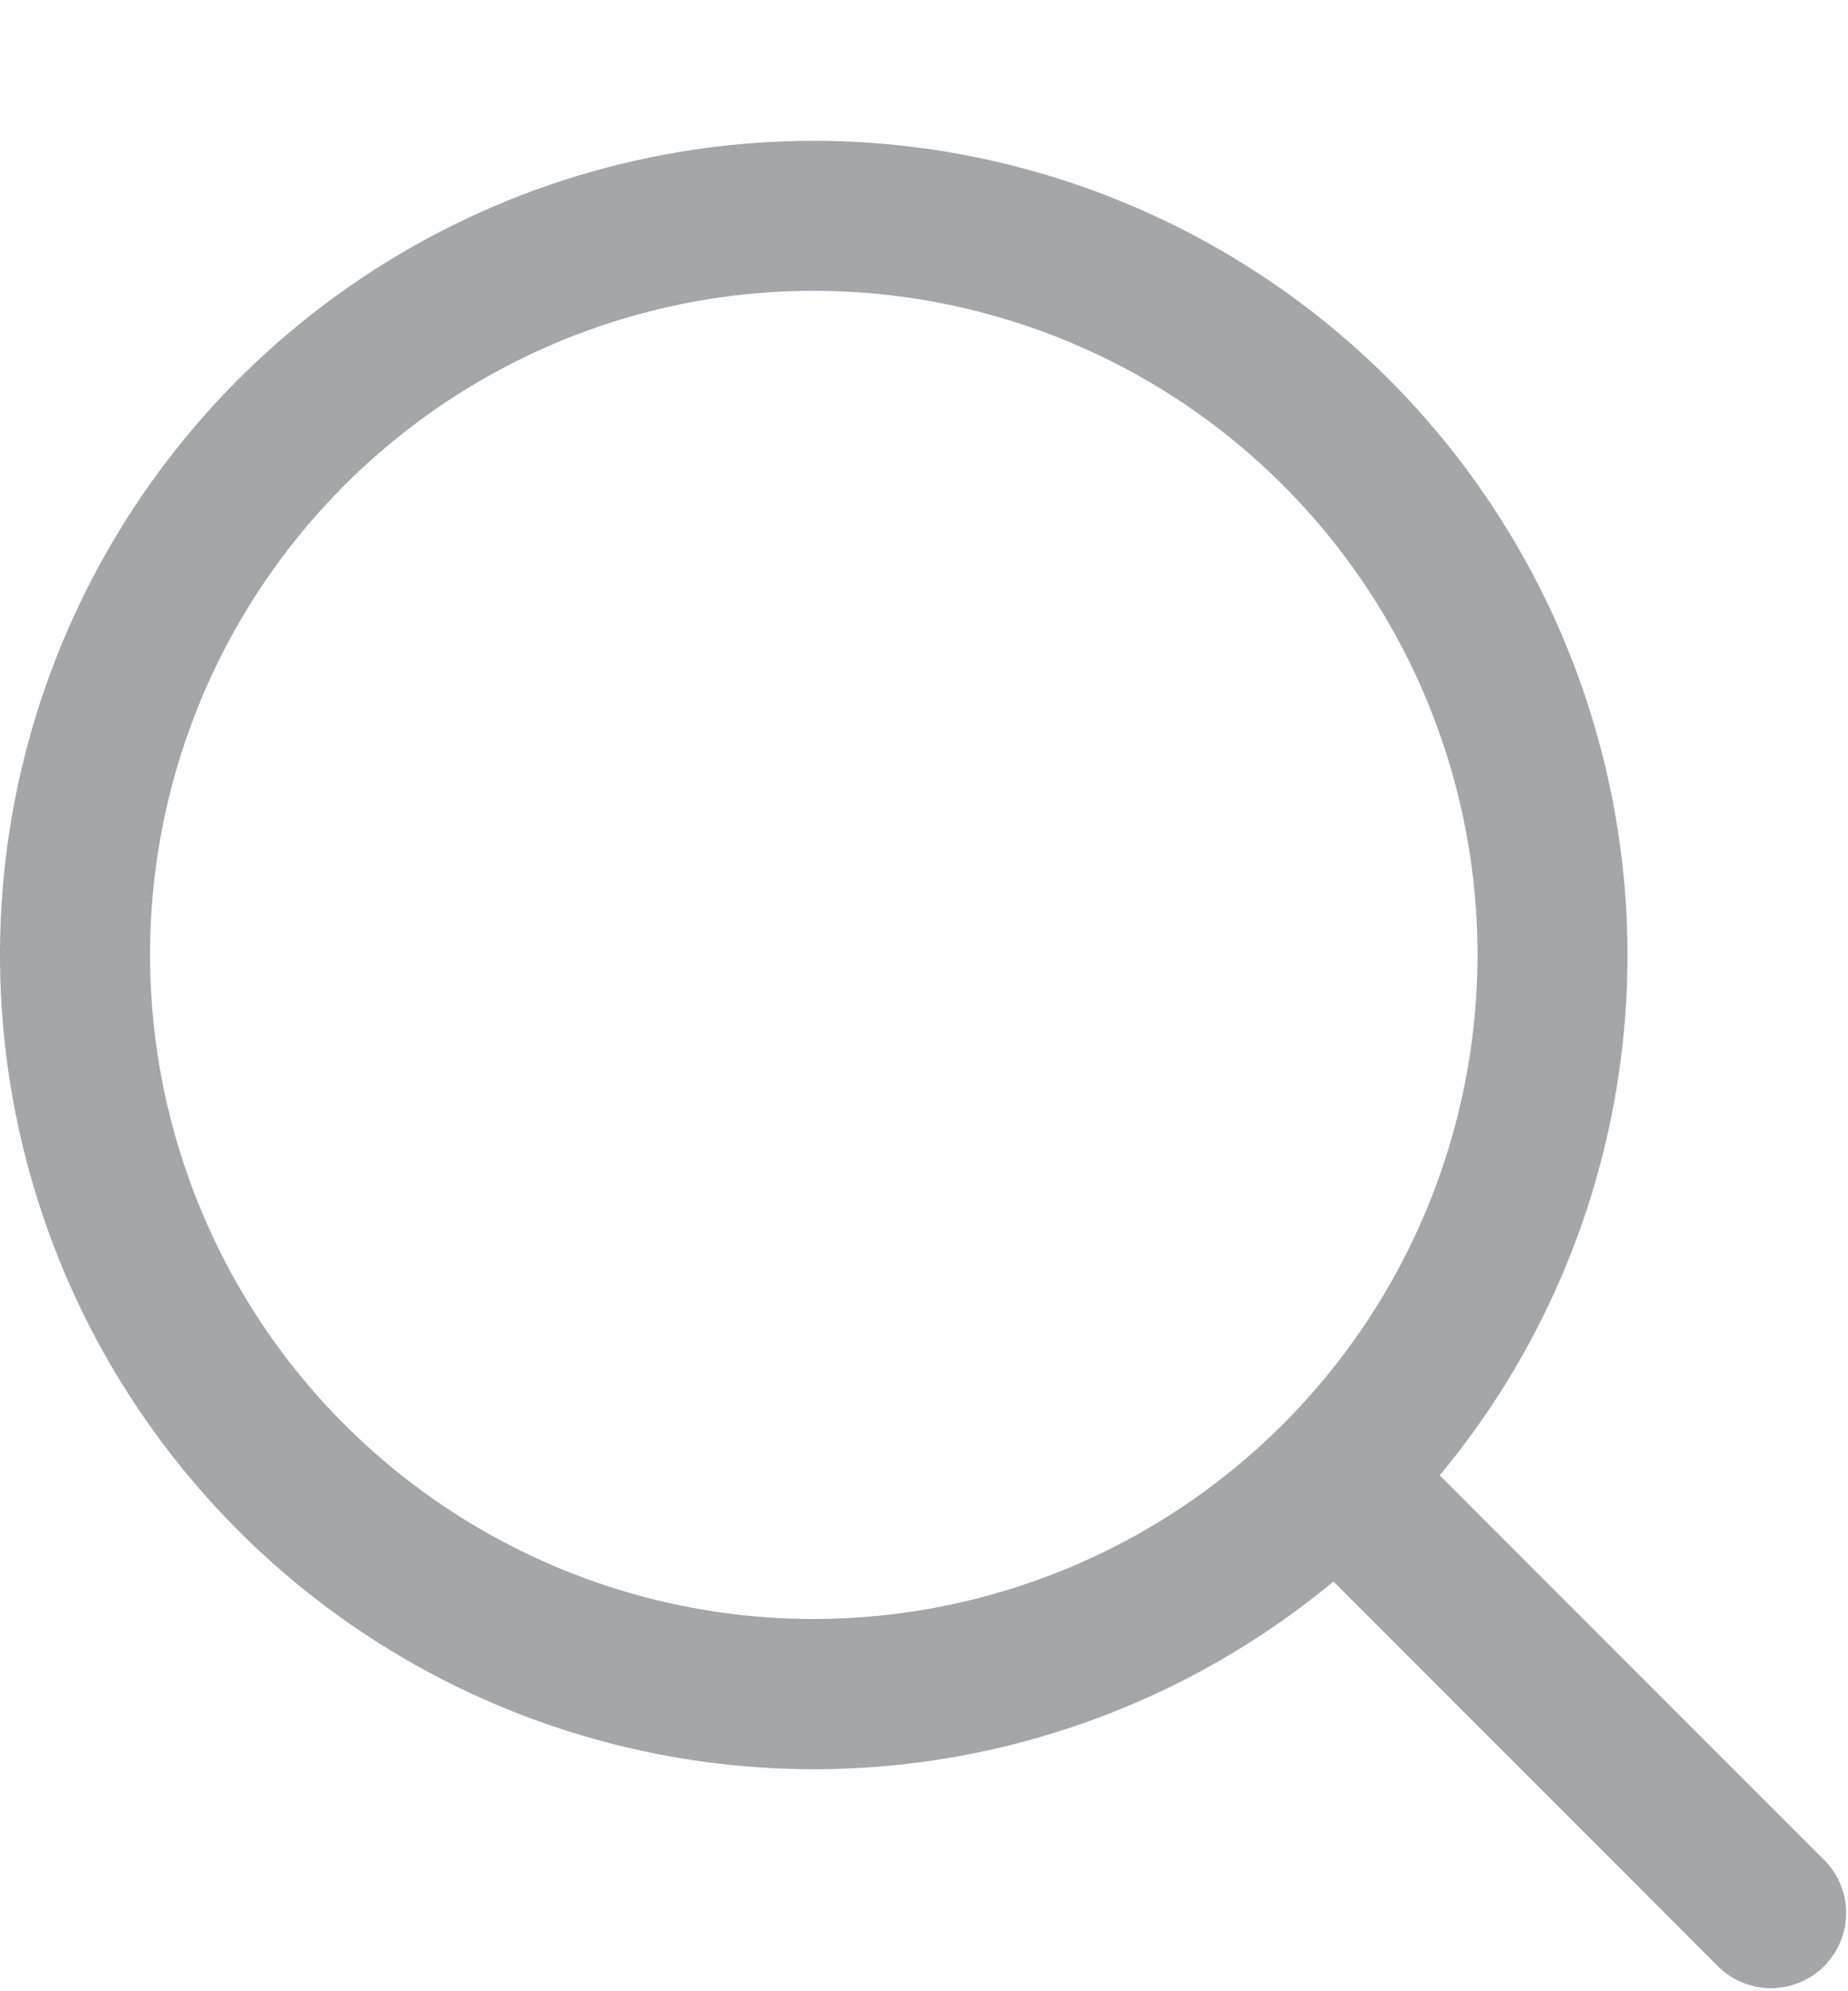 <svg width="13" height="14" viewBox="0 0 13 14" fill="none" xmlns="http://www.w3.org/2000/svg">
<g clip-path="url(#clip0_92_753)">
<path d="M5.725 0.99C4.592 0.99 3.486 1.325 2.544 1.955C1.603 2.584 0.869 3.478 0.436 4.524C0.002 5.57 -0.111 6.721 0.11 7.831C0.331 8.942 0.876 9.962 1.677 10.762C2.477 11.563 3.497 12.108 4.608 12.329C5.718 12.55 6.869 12.437 7.915 12.003C8.961 11.57 9.855 10.836 10.485 9.895C11.114 8.953 11.449 7.847 11.449 6.714C11.448 5.197 10.844 3.741 9.771 2.668C8.698 1.595 7.242 0.991 5.725 0.99ZM5.725 11.383C4.801 11.383 3.898 11.109 3.131 10.596C2.363 10.083 1.764 9.354 1.411 8.5C1.058 7.647 0.965 6.708 1.145 5.803C1.325 4.897 1.77 4.065 2.423 3.412C3.076 2.759 3.908 2.314 4.814 2.134C5.719 1.954 6.658 2.047 7.511 2.4C8.365 2.753 9.094 3.352 9.607 4.12C10.12 4.887 10.394 5.79 10.394 6.714C10.393 7.952 9.9 9.139 9.025 10.014C8.15 10.889 6.963 11.382 5.725 11.383Z" fill="#A5A6AA"/>
<path d="M12.842 13.087L9.812 10.057C9.764 10.006 9.705 9.965 9.641 9.936C9.576 9.908 9.506 9.893 9.436 9.892C9.365 9.891 9.295 9.904 9.229 9.93C9.164 9.957 9.105 9.996 9.055 10.046C9.005 10.096 8.965 10.156 8.939 10.221C8.912 10.287 8.899 10.357 8.9 10.428C8.901 10.498 8.916 10.568 8.944 10.633C8.973 10.697 9.014 10.756 9.065 10.804L12.095 13.834C12.195 13.929 12.328 13.98 12.466 13.979C12.603 13.976 12.735 13.921 12.832 13.824C12.929 13.726 12.985 13.595 12.987 13.457C12.989 13.32 12.937 13.187 12.842 13.087Z" fill="#A5A6AA"/>
</g>
<defs>
<clipPath id="clip0_92_753">
<rect width="13" height="13" fill="white" transform="translate(0 0.99)"/>
</clipPath>
</defs>
</svg>
